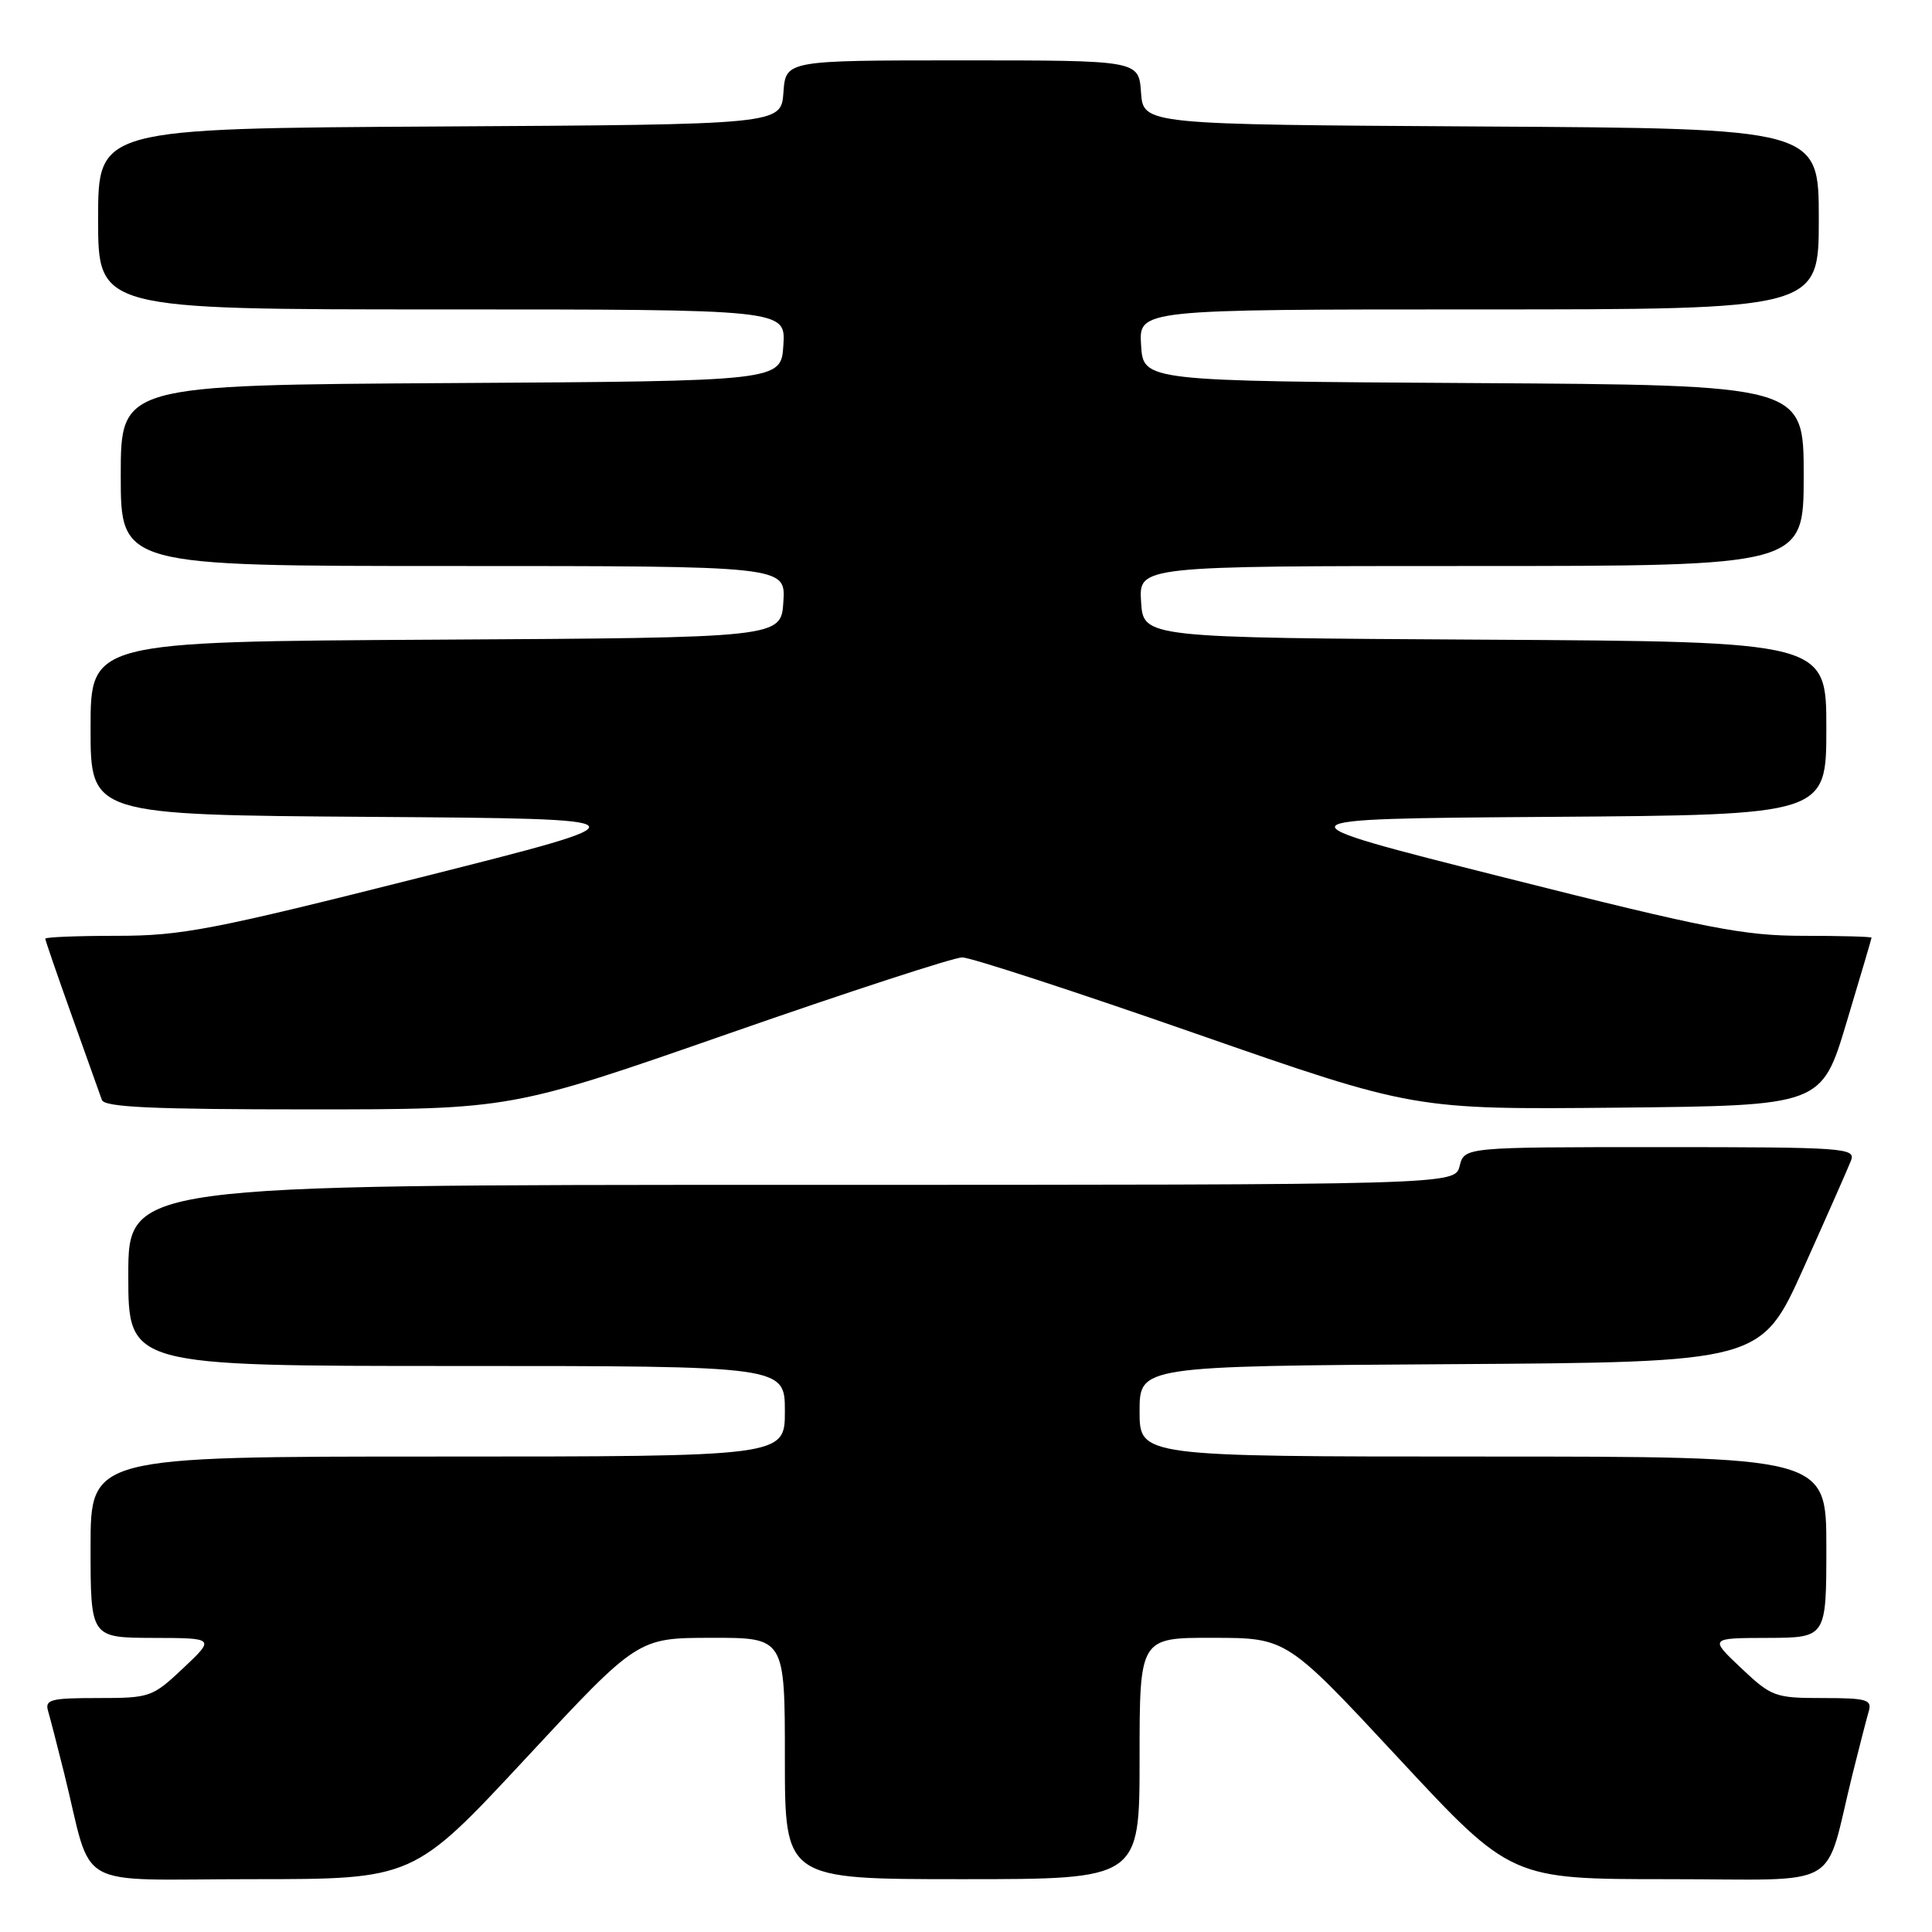 <?xml version="1.0" encoding="UTF-8" standalone="no"?>
<!DOCTYPE svg PUBLIC "-//W3C//DTD SVG 1.1//EN" "http://www.w3.org/Graphics/SVG/1.1/DTD/svg11.dtd" >
<svg xmlns="http://www.w3.org/2000/svg" xmlns:xlink="http://www.w3.org/1999/xlink" version="1.1" viewBox="0 0 256 256">
 <g >
 <path fill="currentColor"
d=" M 69.64 233.02 C 84.50 217.03 84.50 217.03 94.25 217.02 C 104.00 217.00 104.00 217.00 104.00 233.00 C 104.00 249.00 104.00 249.00 127.50 249.00 C 151.00 249.00 151.00 249.00 151.00 233.00 C 151.00 217.00 151.00 217.00 160.75 217.02 C 170.50 217.03 170.50 217.03 185.36 233.02 C 200.22 249.00 200.22 249.00 221.07 249.00 C 244.64 249.00 241.58 250.75 245.49 235.00 C 246.38 231.43 247.34 227.71 247.62 226.75 C 248.07 225.21 247.35 225.00 241.53 225.00 C 235.20 225.00 234.74 224.83 230.71 221.03 C 226.50 217.05 226.50 217.05 234.25 217.03 C 242.00 217.00 242.00 217.00 242.00 205.00 C 242.00 193.00 242.00 193.00 196.50 193.00 C 151.00 193.00 151.00 193.00 151.00 187.01 C 151.00 181.02 151.00 181.02 192.19 180.76 C 233.37 180.50 233.37 180.50 238.99 168.00 C 242.08 161.12 244.91 154.71 245.28 153.75 C 245.90 152.11 244.29 152.00 219.99 152.00 C 194.04 152.00 194.04 152.00 193.41 154.50 C 192.78 157.00 192.78 157.00 104.89 157.00 C 17.00 157.00 17.00 157.00 17.00 169.00 C 17.00 181.00 17.00 181.00 60.50 181.00 C 104.00 181.00 104.00 181.00 104.00 187.00 C 104.00 193.00 104.00 193.00 58.00 193.00 C 12.00 193.00 12.00 193.00 12.00 205.00 C 12.00 217.00 12.00 217.00 20.25 217.03 C 28.50 217.05 28.50 217.05 24.29 221.03 C 20.19 224.89 19.88 225.00 12.97 225.00 C 6.67 225.00 5.92 225.20 6.38 226.75 C 6.66 227.71 7.62 231.43 8.51 235.00 C 12.42 250.76 9.29 249.00 33.43 249.00 C 54.78 249.00 54.78 249.00 69.64 233.02 Z  M 96.62 136.93 C 112.50 131.39 126.40 126.86 127.50 126.86 C 128.60 126.86 142.52 131.40 158.42 136.95 C 187.35 147.03 187.35 147.03 214.36 146.77 C 241.37 146.50 241.37 146.50 244.67 135.50 C 246.49 129.45 247.98 124.39 247.99 124.25 C 247.99 124.11 243.94 124.00 238.99 124.00 C 231.06 124.00 226.29 123.07 199.24 116.25 C 168.50 108.50 168.50 108.50 205.25 108.24 C 242.00 107.98 242.00 107.98 242.00 96.50 C 242.00 85.02 242.00 85.02 196.75 84.76 C 151.50 84.50 151.50 84.50 151.20 79.75 C 150.89 75.00 150.89 75.00 194.95 75.00 C 239.00 75.00 239.00 75.00 239.00 63.01 C 239.00 51.02 239.00 51.02 195.25 50.76 C 151.50 50.50 151.50 50.50 151.20 45.75 C 150.89 41.00 150.89 41.00 195.95 41.00 C 241.00 41.00 241.00 41.00 241.00 29.01 C 241.00 17.02 241.00 17.02 196.25 16.76 C 151.50 16.50 151.50 16.50 151.19 12.25 C 150.89 8.00 150.89 8.00 127.50 8.00 C 104.11 8.00 104.11 8.00 103.81 12.25 C 103.50 16.50 103.50 16.50 58.25 16.76 C 13.00 17.02 13.00 17.02 13.00 29.01 C 13.00 41.00 13.00 41.00 58.55 41.00 C 104.11 41.00 104.11 41.00 103.80 45.75 C 103.50 50.50 103.50 50.50 59.75 50.76 C 16.00 51.02 16.00 51.02 16.00 63.01 C 16.00 75.00 16.00 75.00 60.05 75.00 C 104.11 75.00 104.11 75.00 103.80 79.75 C 103.50 84.50 103.50 84.50 57.75 84.76 C 12.00 85.02 12.00 85.02 12.00 96.50 C 12.00 107.98 12.00 107.98 49.25 108.24 C 86.50 108.50 86.50 108.50 55.76 116.25 C 28.12 123.22 24.06 124.00 15.51 124.00 C 10.28 124.00 6.00 124.17 6.00 124.38 C 6.00 124.59 7.59 129.20 9.53 134.63 C 11.47 140.06 13.26 145.06 13.50 145.75 C 13.84 146.71 20.22 147.00 40.84 147.00 C 67.74 147.00 67.74 147.00 96.62 136.93 Z "/>
</g>
</svg>